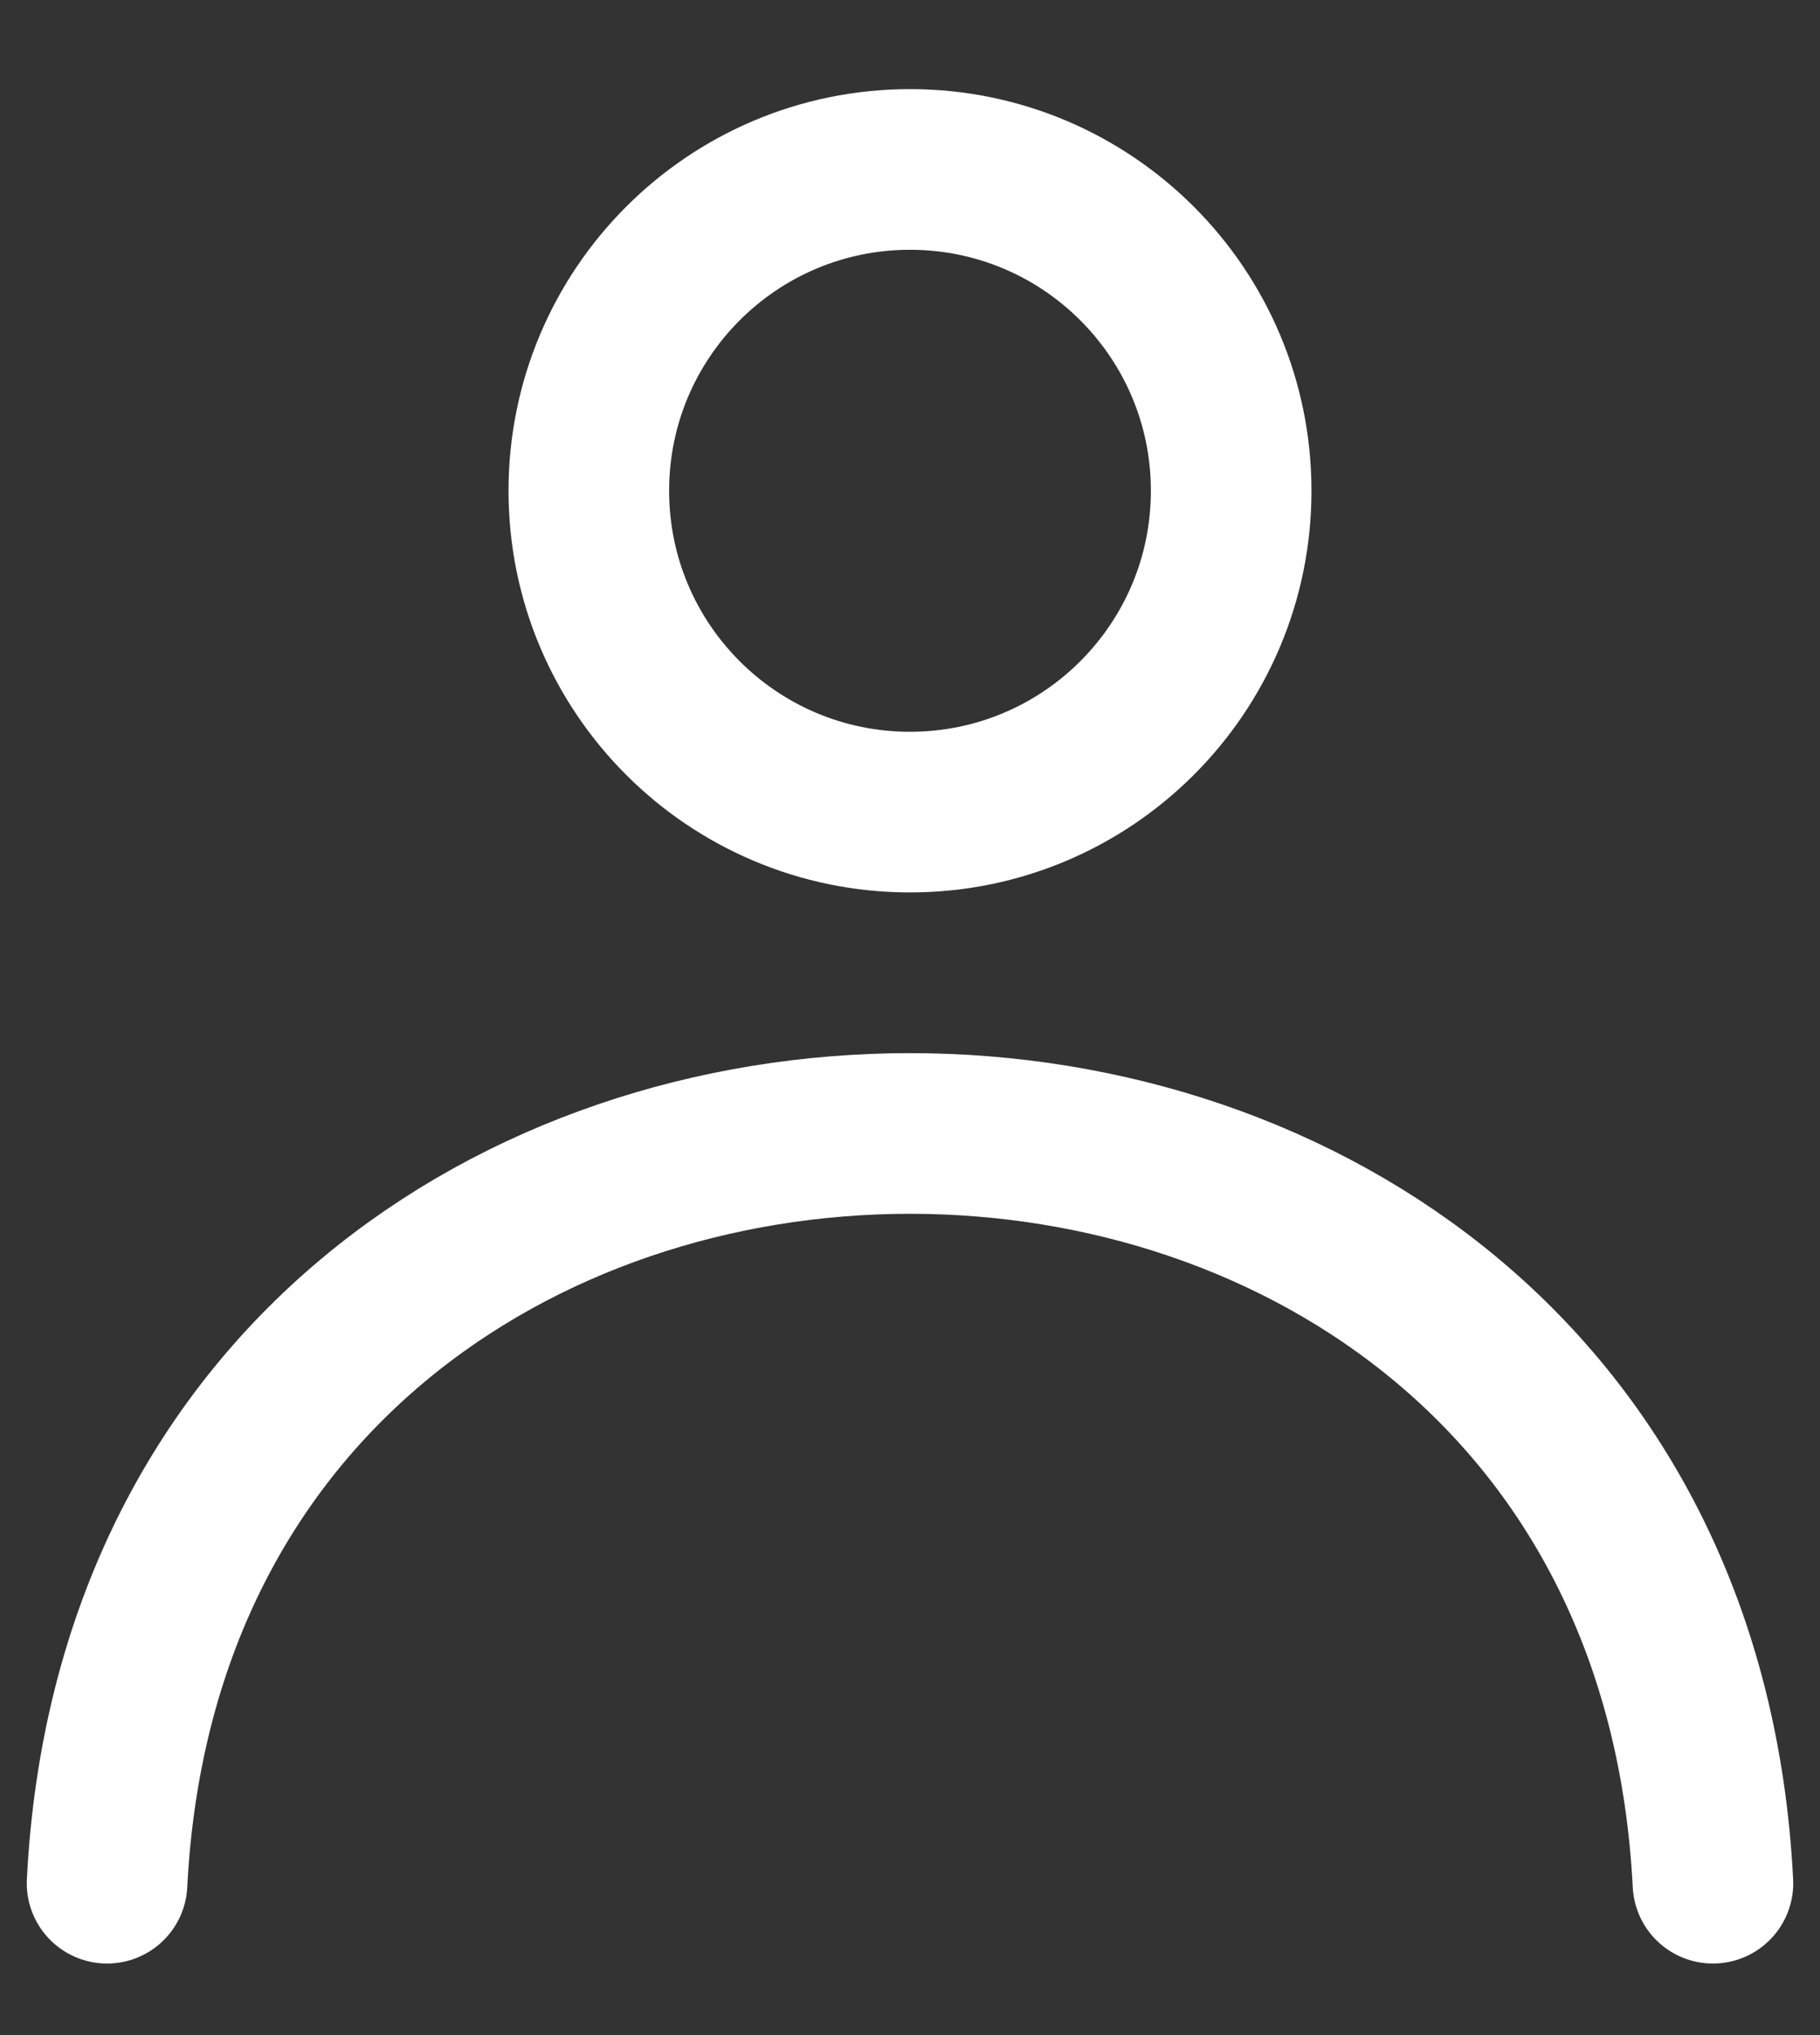 <svg width="17" height="19" viewBox="0 0 17 19" fill="none" xmlns="http://www.w3.org/2000/svg">
<rect x="0" y="0" width="17" height="19" fill="#333333" stroke="none"/>
<path d="M16 17.582C15.525 8.249 1.475 8.249 1 17.582M11.5 4.582C11.5 6.239 10.157 7.582 8.5 7.582C6.843 7.582 5.5 6.239 5.5 4.582C5.5 2.925 6.843 1.582 8.5 1.582C10.157 1.582 11.5 2.925 11.5 4.582Z" stroke="white" stroke-width="1.5" stroke-linecap="round" stroke-linejoin="round"/>
</svg>
